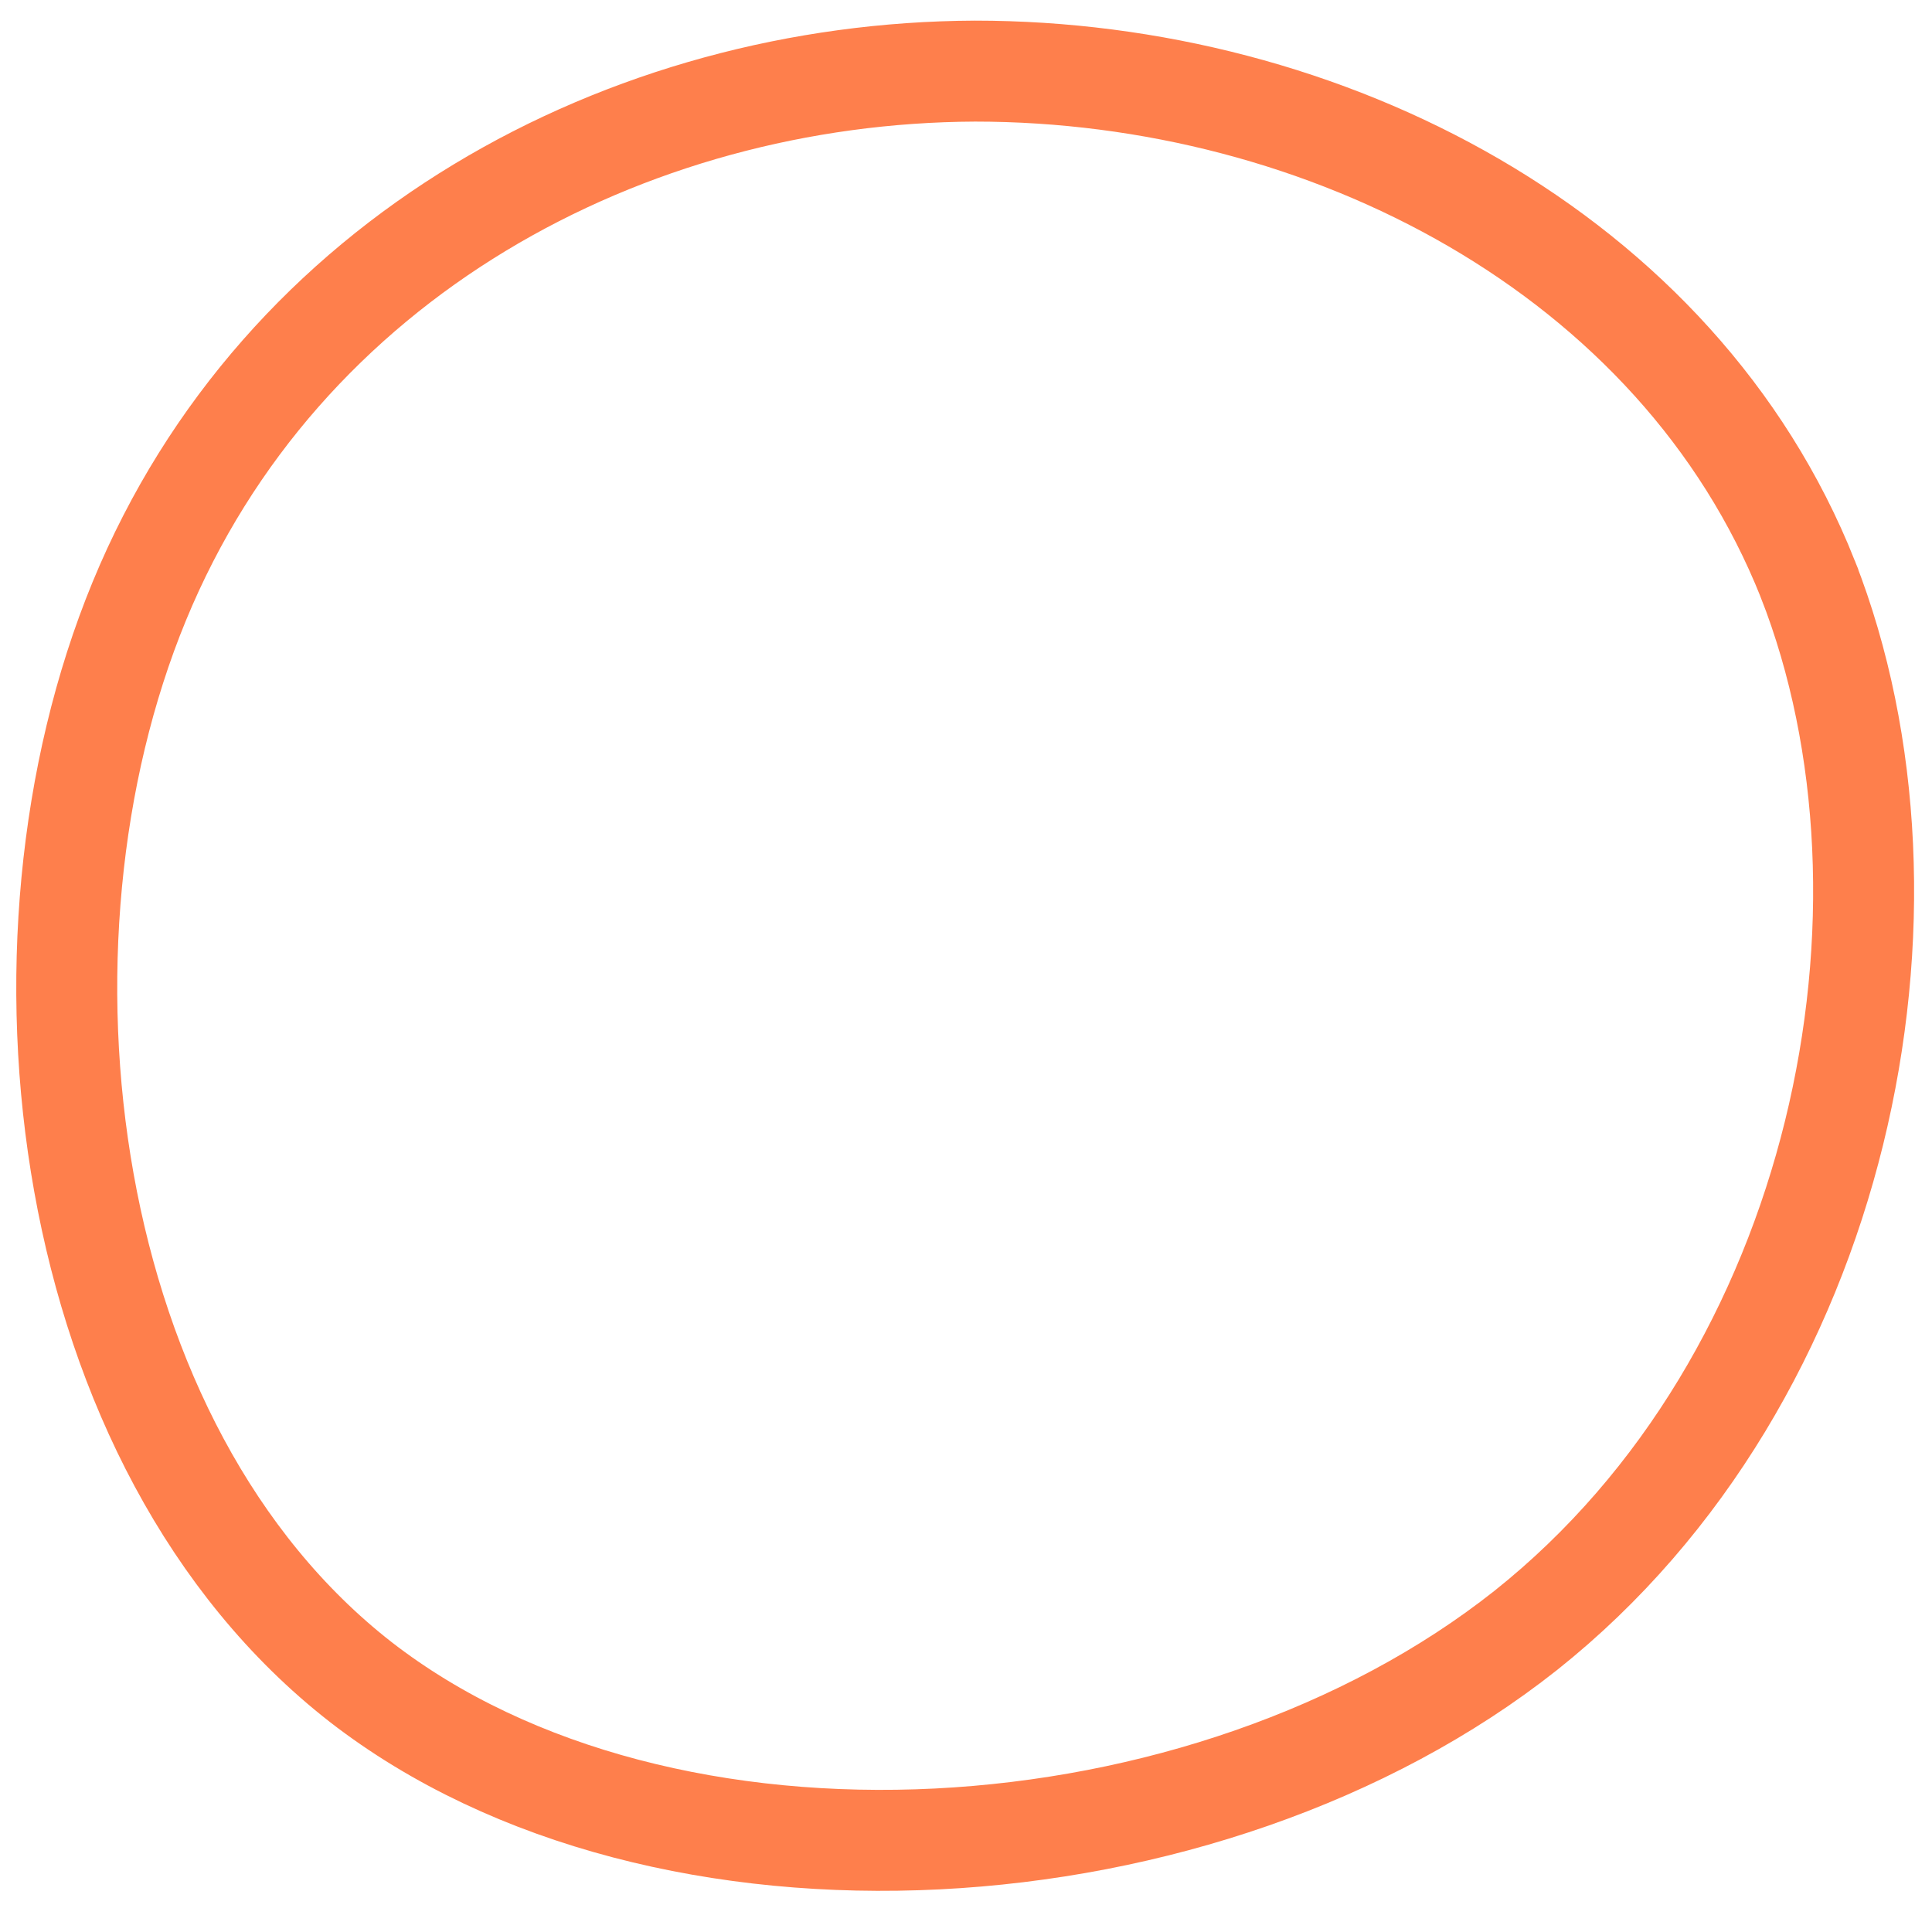 <?xml version="1.0" encoding="UTF-8" standalone="no"?>
<svg
   viewBox="0 0 120 120"
   version="1.1"
   id="svg4"
   sodipodi:docname="no-fill-blob5.svg"
   width="120"
   height="120"
   inkscape:version="1.2.2 (732a01da63, 2022-12-09)"
   xmlns:inkscape="http://www.inkscape.org/namespaces/inkscape"
   xmlns:sodipodi="http://sodipodi.sourceforge.net/DTD/sodipodi-0.dtd"
   xmlns="http://www.w3.org/2000/svg"
   xmlns:svg="http://www.w3.org/2000/svg">
  <defs
     id="defs8" />
  <sodipodi:namedview
     id="namedview6"
     pagecolor="#ffffff"
     bordercolor="#000000"
     borderopacity="0.25"
     inkscape:showpageshadow="2"
     inkscape:pageopacity="0.0"
     inkscape:pagecheckerboard="0"
     inkscape:deskcolor="#d1d1d1"
     showgrid="false"
     inkscape:zoom="2.9309575"
     inkscape:cx="29.853725"
     inkscape:cy="77.449093"
     inkscape:window-width="1366"
     inkscape:window-height="697"
     inkscape:window-x="239"
     inkscape:window-y="1072"
     inkscape:window-maximized="1"
     inkscape:current-layer="svg4" />
  <path
     fill="#fe7f4c"
     d="m 112.287,35.966 c 7.979,20.36 2.201,49.617 -17.517,65.3 -19.81,15.683 -53.561,17.792 -72.362,3.21 C 3.698,89.893 -0.154,58.711 8.651,37.342 17.455,15.972 38.916,4.508 60.561,4.417 c 21.736,0 43.656,11.281 51.726,31.549 z"
     id="path2"
     style="fill:none;stroke:#fe7f4c;stroke-width:6.271;stroke-dasharray:none;stroke-opacity:1" />
</svg>
